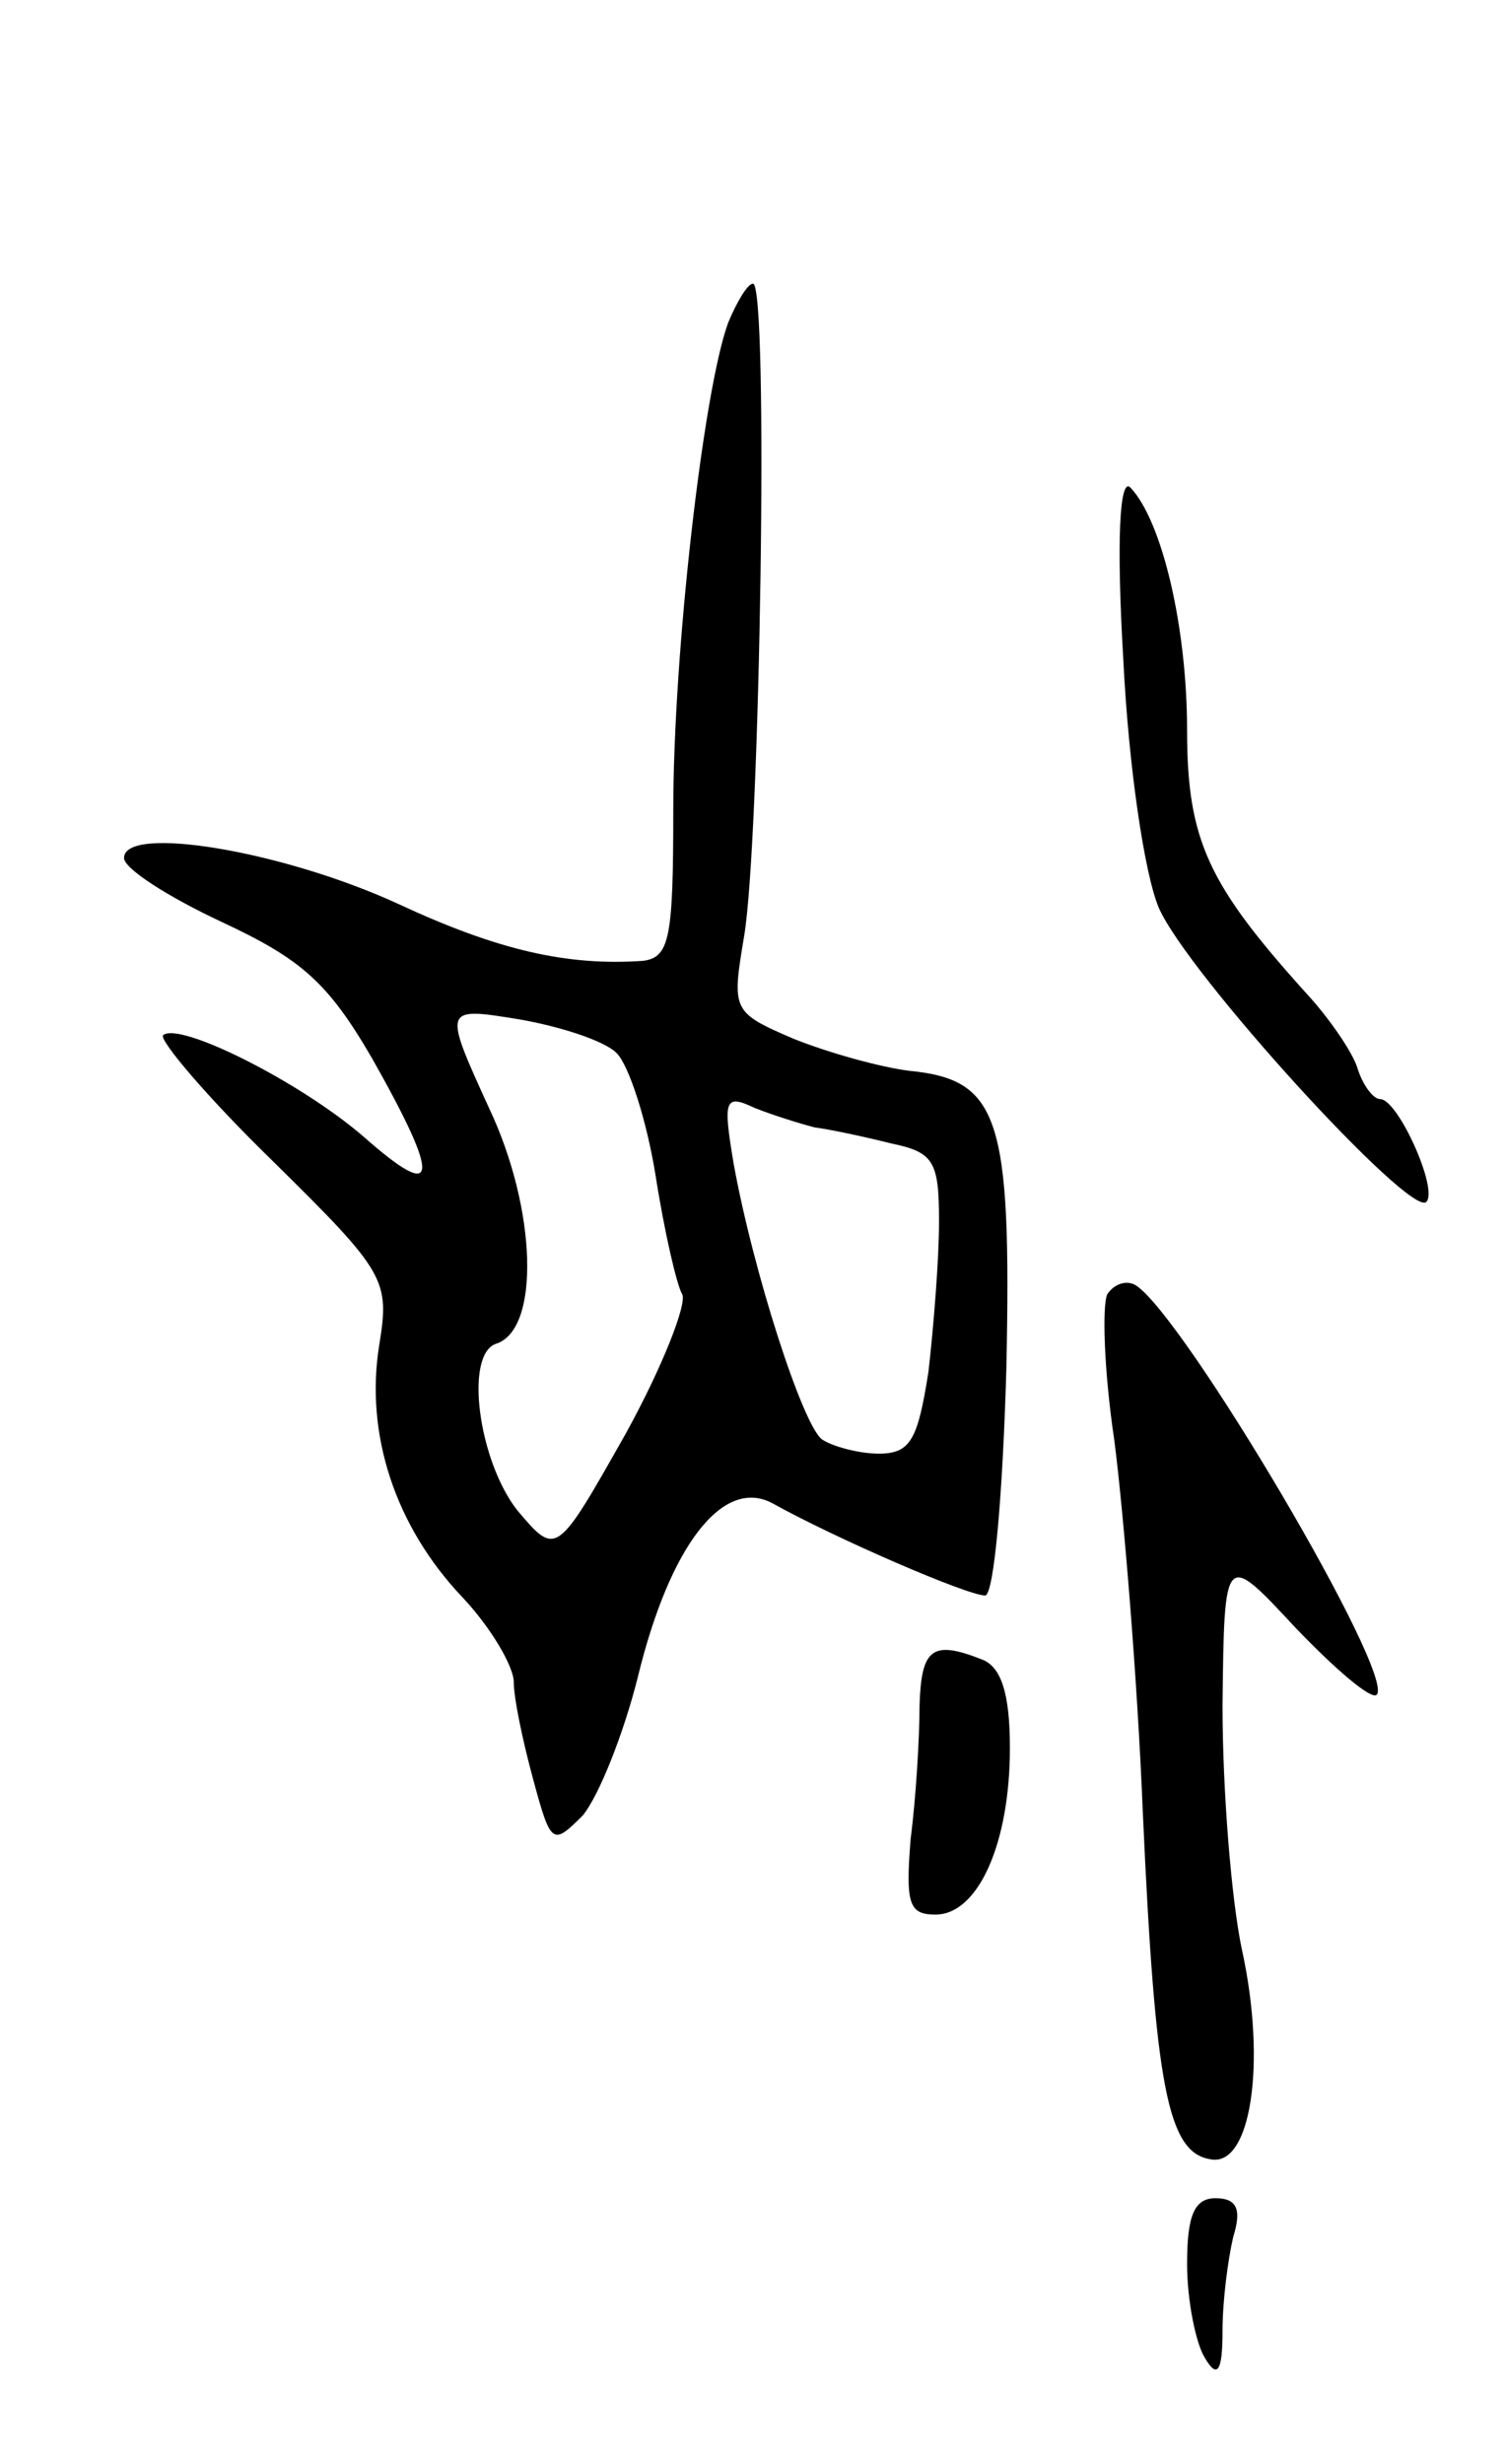 <svg version="1.0" xmlns="http://www.w3.org/2000/svg"
 width="85pt" height="139pt" viewBox="0 0 85 139"
 preserveAspectRatio="xMidYMid meet">
<g transform="translate(0,139) scale(0.1,-0.1)"
fill="#000000" stroke="none">
<path d="M411 1208 c-14 -38 -31 -186 -31 -275 0 -72 -2 -83 -17 -85 -43 -3
-82 6 -138 32 -65 30 -155 45 -155 26 0 -6 25 -22 55 -36 45 -21 60 -34 85
-77 39 -69 38 -82 -5 -44 -36 31 -104 65 -113 57 -2 -3 25 -35 62 -71 64 -63
66 -67 60 -104 -8 -50 9 -102 47 -142 16 -17 29 -39 29 -48 0 -9 5 -33 11 -55
10 -37 11 -37 28 -20 9 11 23 46 31 78 18 74 48 113 76 98 36 -20 110 -52 120
-52 5 0 10 57 12 128 3 142 -4 163 -55 168 -16 2 -45 10 -65 18 -35 15 -35 16
-28 58 9 53 14 368 5 368 -3 0 -9 -10 -14 -22z m-63 -412 c7 -7 17 -38 22 -69
5 -32 12 -62 15 -67 3 -5 -11 -41 -32 -79 -39 -69 -39 -69 -61 -43 -22 28 -30
88 -12 94 25 8 23 76 -4 133 -26 57 -26 57 17 50 23 -4 48 -12 55 -19z m112
-42 c8 -1 27 -5 43 -9 24 -5 27 -10 27 -44 0 -21 -3 -59 -6 -85 -6 -38 -10
-46 -28 -46 -11 0 -26 4 -32 8 -11 8 -39 95 -50 156 -6 36 -5 39 12 31 10 -4
26 -9 34 -11z"/>
<path d="M634 1018 c3 -61 12 -121 20 -140 16 -37 142 -175 151 -166 7 7 -16
58 -26 58 -4 0 -10 8 -13 18 -3 9 -16 28 -29 42 -55 61 -67 86 -67 148 0 58
-14 118 -32 137 -6 6 -8 -29 -4 -97z"/>
<path d="M625 660 c-3 -6 -2 -43 4 -83 5 -39 13 -134 16 -209 7 -155 14 -192
38 -196 23 -5 32 54 18 118 -6 28 -11 90 -11 138 1 87 1 87 41 44 23 -24 43
-41 46 -38 11 11 -109 214 -136 231 -5 3 -12 1 -16 -5z"/>
<path d="M519 428 c0 -18 -2 -52 -5 -75 -3 -37 -1 -43 14 -43 24 0 42 40 42
94 0 31 -5 46 -16 50 -28 11 -34 6 -35 -26z"/>
<path d="M670 113 c0 -21 5 -45 10 -53 7 -12 10 -8 10 15 0 17 3 40 6 53 5 16
2 22 -10 22 -12 0 -16 -10 -16 -37z"/>
</g>
</svg>
